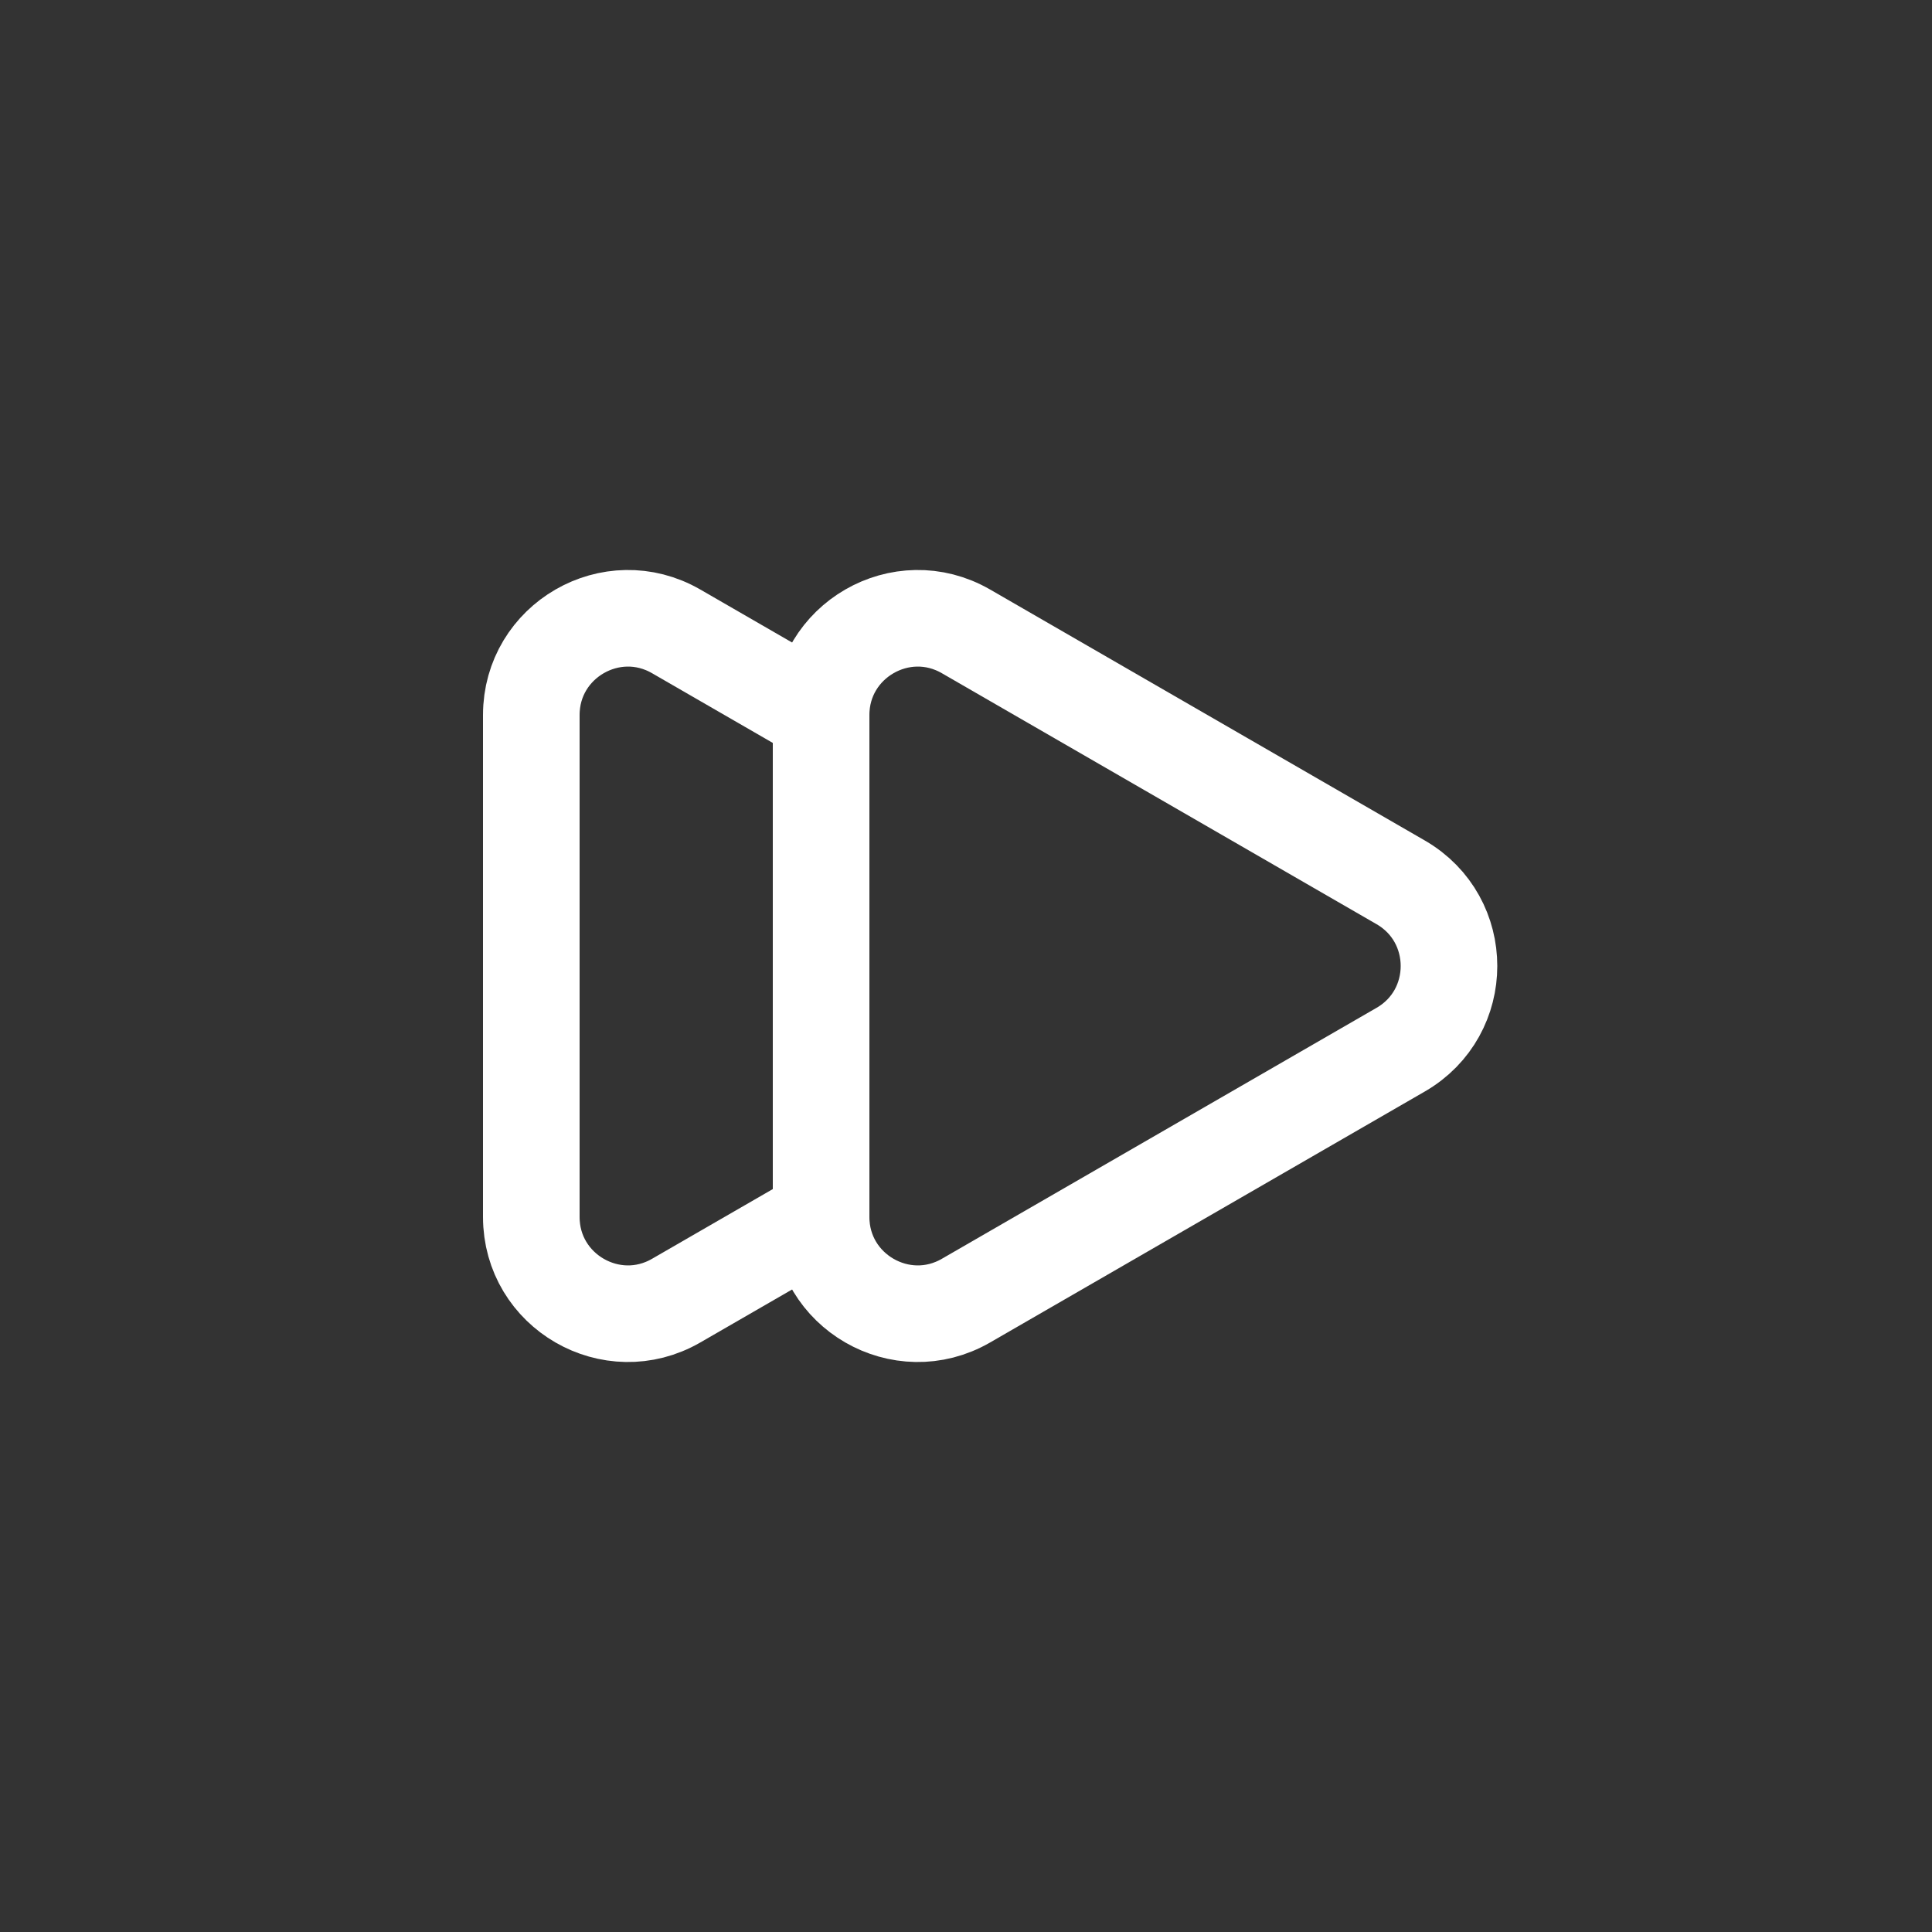 <svg width="40" height="40" viewBox="0 0 40 40" fill="none" xmlns="http://www.w3.org/2000/svg">
<rect x="0" y="0" width="40" height="40" fill="#333333" stroke="none"/>
<path d="M11 14.804V25.196C11 26.736 12.667 27.698 14 26.928L17 25.196L17 14.804L14 13.072C12.667 12.302 11 13.264 11 14.804Z" stroke="white" stroke-width="2" stroke-linejoin="round"/>
<path d="M29 18.268C30.333 19.038 30.333 20.962 29 21.732L20 26.928C18.667 27.698 17 26.736 17 25.196L17 14.804C17 13.264 18.667 12.302 20 13.072L29 18.268Z" stroke="white" stroke-width="2" stroke-linejoin="round"/>
</svg>
